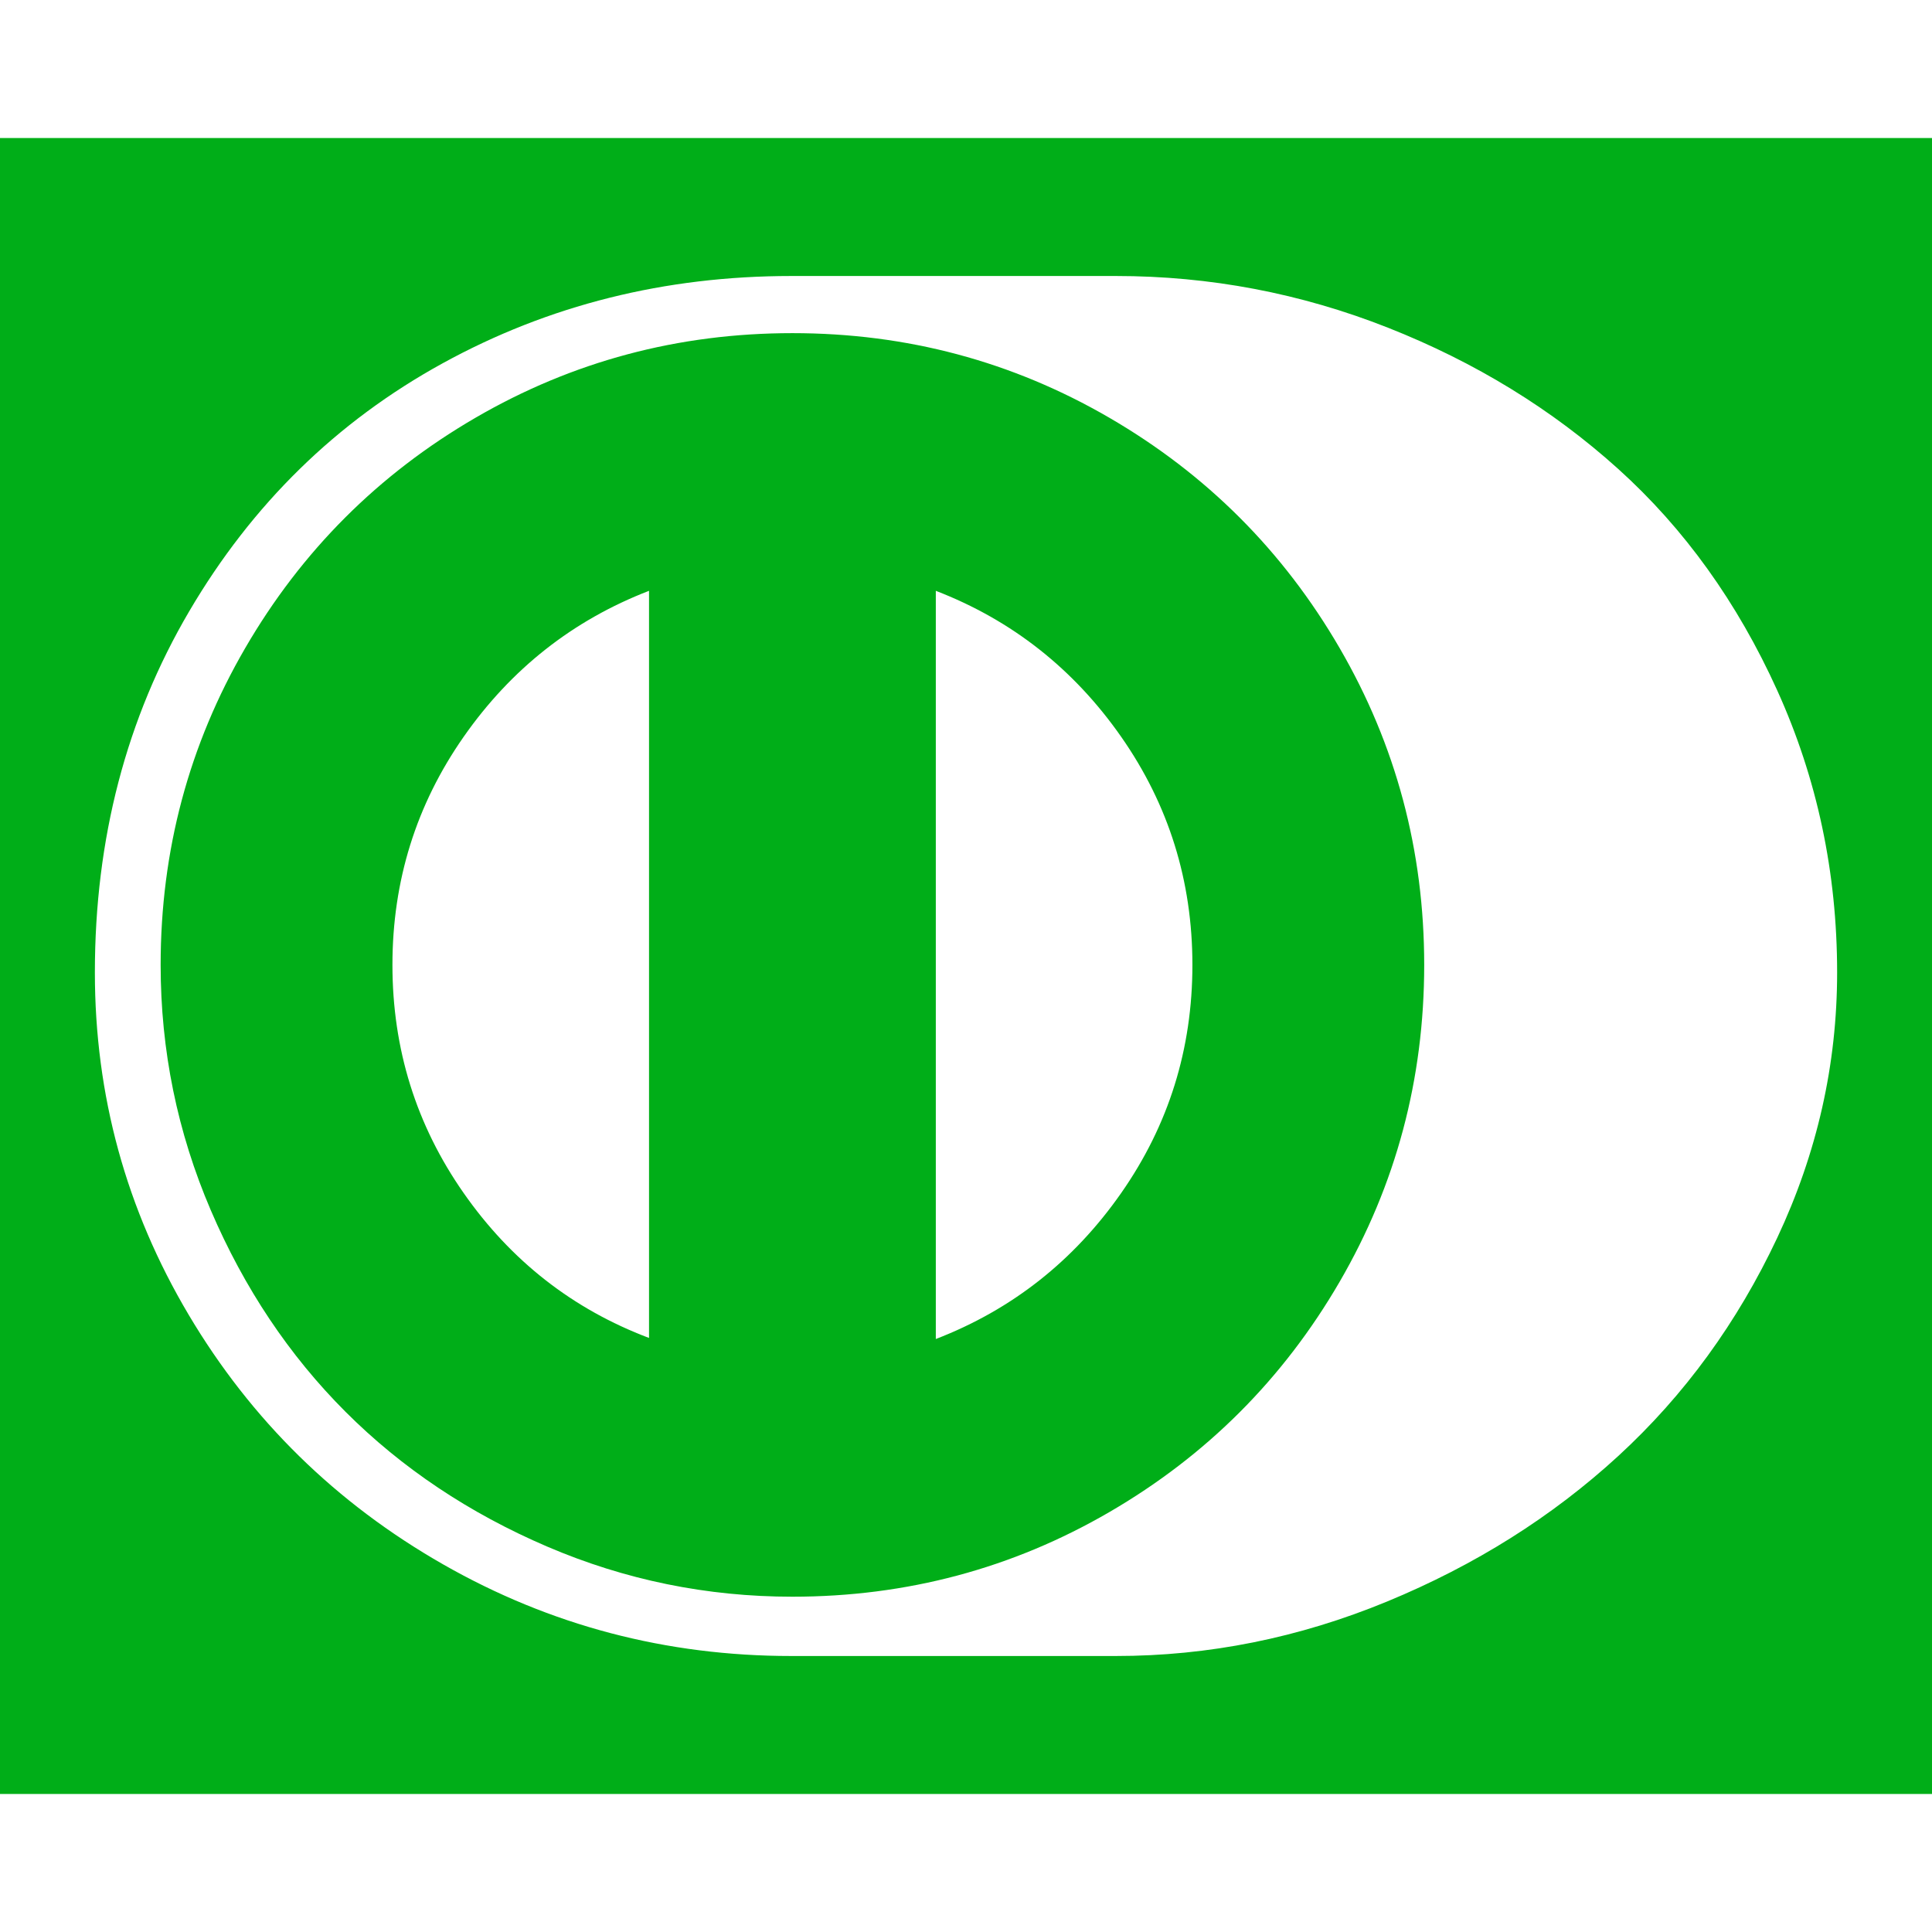 <?xml version="1.0" encoding="utf-8"?>
<!-- Generator: Adobe Illustrator 21.1.0, SVG Export Plug-In . SVG Version: 6.00 Build 0)  -->
<svg version="1.1" id="Layer_1" xmlns="http://www.w3.org/2000/svg" xmlns:xlink="http://www.w3.org/1999/xlink" x="0px" y="0px"
	 viewBox="0 0 1792 1792" style="enable-background:new 0 0 1792 1792;" xml:space="preserve">
<style type="text/css">
	.st0{fill:#00AE18;}
</style>
<path class="st0" d="M602,1241V548c-70.7,27.3-128,72.5-172,135.5S364,817,364,895s22,148.5,66,211.5S531.3,1214.3,602,1241z
	 M1106,895c0-78-22-148.5-66-211.5S938.7,575.3,868,548v694c70.7-27.3,128-72.5,172-135.5S1106,973,1106,895z M1321,895
	c0,106-26.2,204-78.5,294S1119,1350.2,1029,1402.5S841,1481,735,1481c-79.3,0-155.2-15.5-227.5-46.5s-134.7-72.7-187-125
	s-94-114.7-125-187S149,974.3,149,895c0-106,26.2-204,78.5-294S351,439.8,441,387.5S629,309,735,309s204,26.2,294,78.5
	S1190.2,511,1242.5,601S1321,789,1321,895z M1704,902c0-92.7-18.5-179.8-55.5-261.5S1562.3,490.3,1501,435s-132.5-99-213.5-131
	s-165.2-48-252.5-48H734c-117.3,0-225.2,27-323.5,81s-176.7,130.7-235,230S88,778,88,902c0,114,29,219.8,87,317.5
	s136.7,174.8,236,231.5s207,85,323,85h301c86,0,169.8-16.8,251.5-50.5s153.2-78.7,214.5-135s110.5-123.8,147.5-202.5
	S1704,987.3,1704,902z M2048,256v1280c0,34.7-12.7,64.7-38,90s-55.3,38-90,38H-128c-34.7,0-64.7-12.7-90-38s-38-55.3-38-90V256
	c0-34.7,12.7-64.7,38-90s55.3-38,90-38h2048c34.7,0,64.7,12.7,90,38S2048,221.3,2048,256z"/>
</svg>
